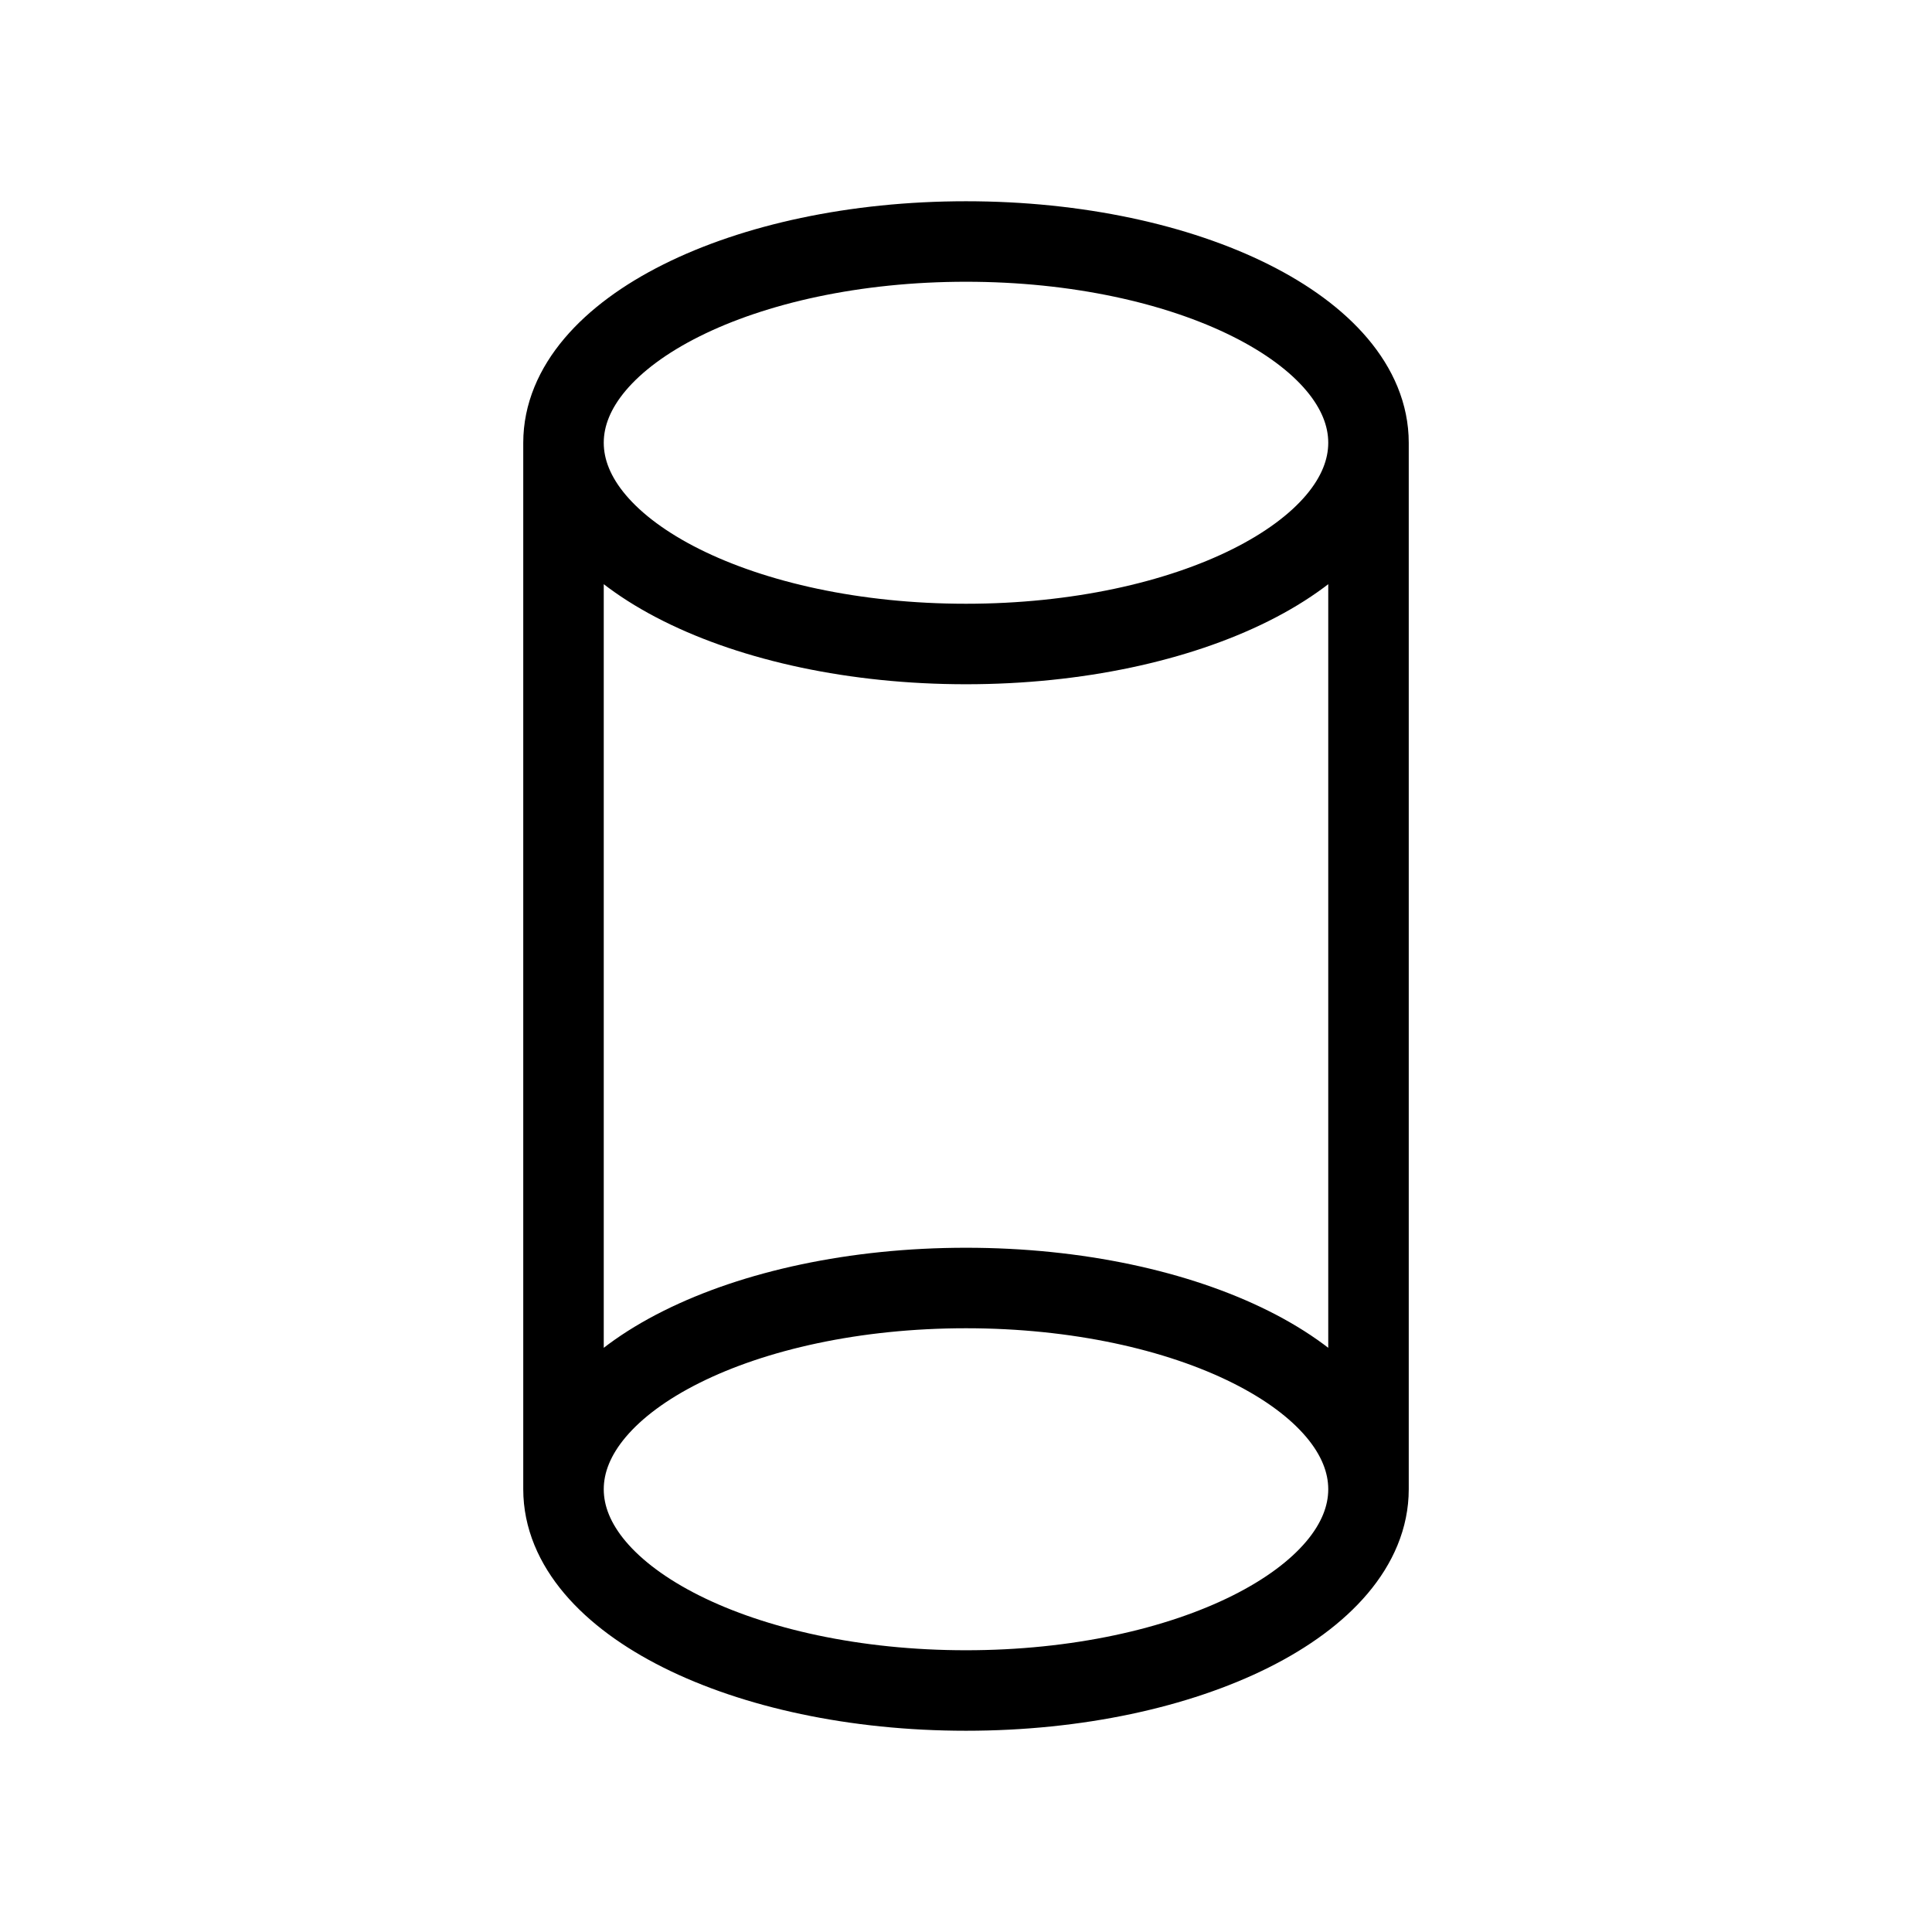 <svg width="24" height="24" viewBox="0 0 24 24" fill="none" xmlns="http://www.w3.org/2000/svg">
<path d="M17 5.5C17 6.881 14.761 8 12 8C9.239 8 7 6.881 7 5.5M17 5.5C17 4.119 14.761 3 12 3C9.239 3 7 4.119 7 5.5M17 5.5V18.5M7 5.5V18.5M17 18.5C17 19.881 14.761 21 12 21C9.239 21 7 19.881 7 18.5M17 18.5C17 17.119 14.761 16 12 16C9.239 16 7 17.119 7 18.5" stroke="black" stroke-linejoin="round"/>
</svg>
